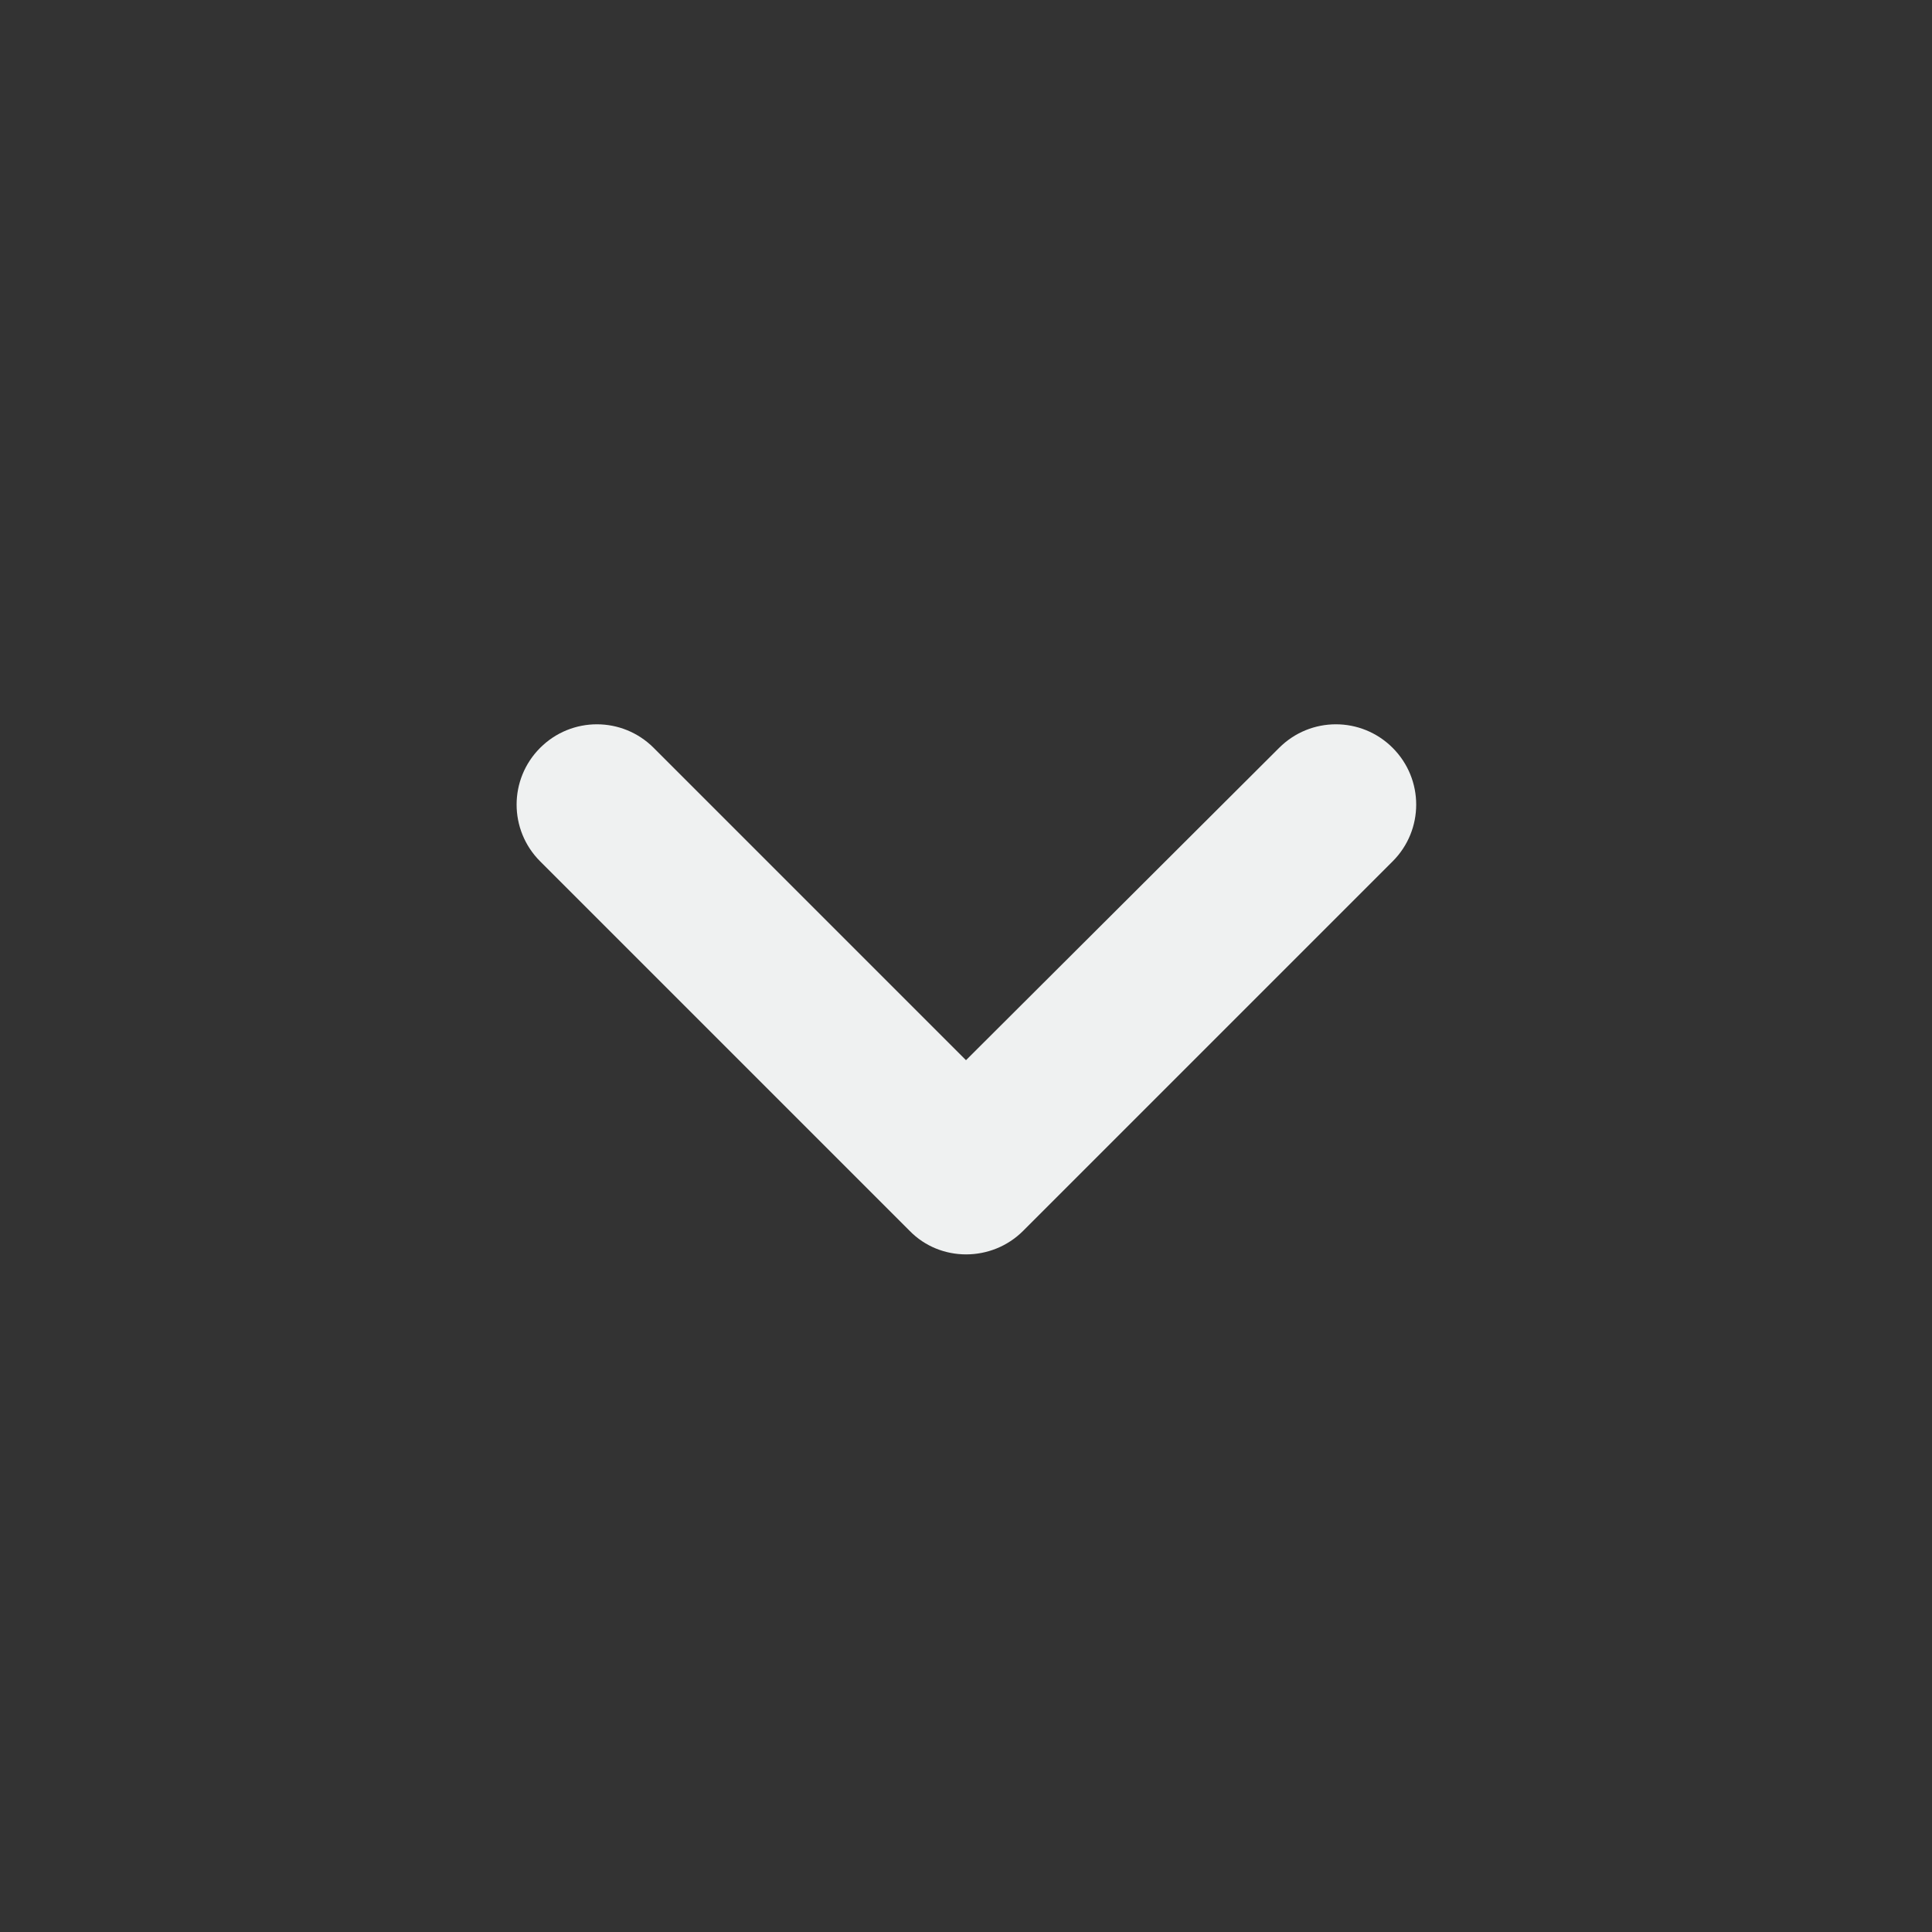 <svg height="24px" viewBox="0 0 24 24" width="24px" fill="#eff1f1" transform="rotate(180, 12, 12)"><rect x="0" y="0" width="24" height="24" fill="#333333" stroke="none"/><path d="M0 0h24v24H0V0z" fill="none"/><path d="M11.29 8.71L6.7 13.3c-.39.39-.39 1.02 0 1.41.39.39 1.02.39 1.41 0L12 10.83l3.88 3.88c.39.39 1.02.39 1.41 0 .39-.39.39-1.02 0-1.41L12.7 8.71c-.38-.39-1.02-.39-1.41 0z"/></svg>